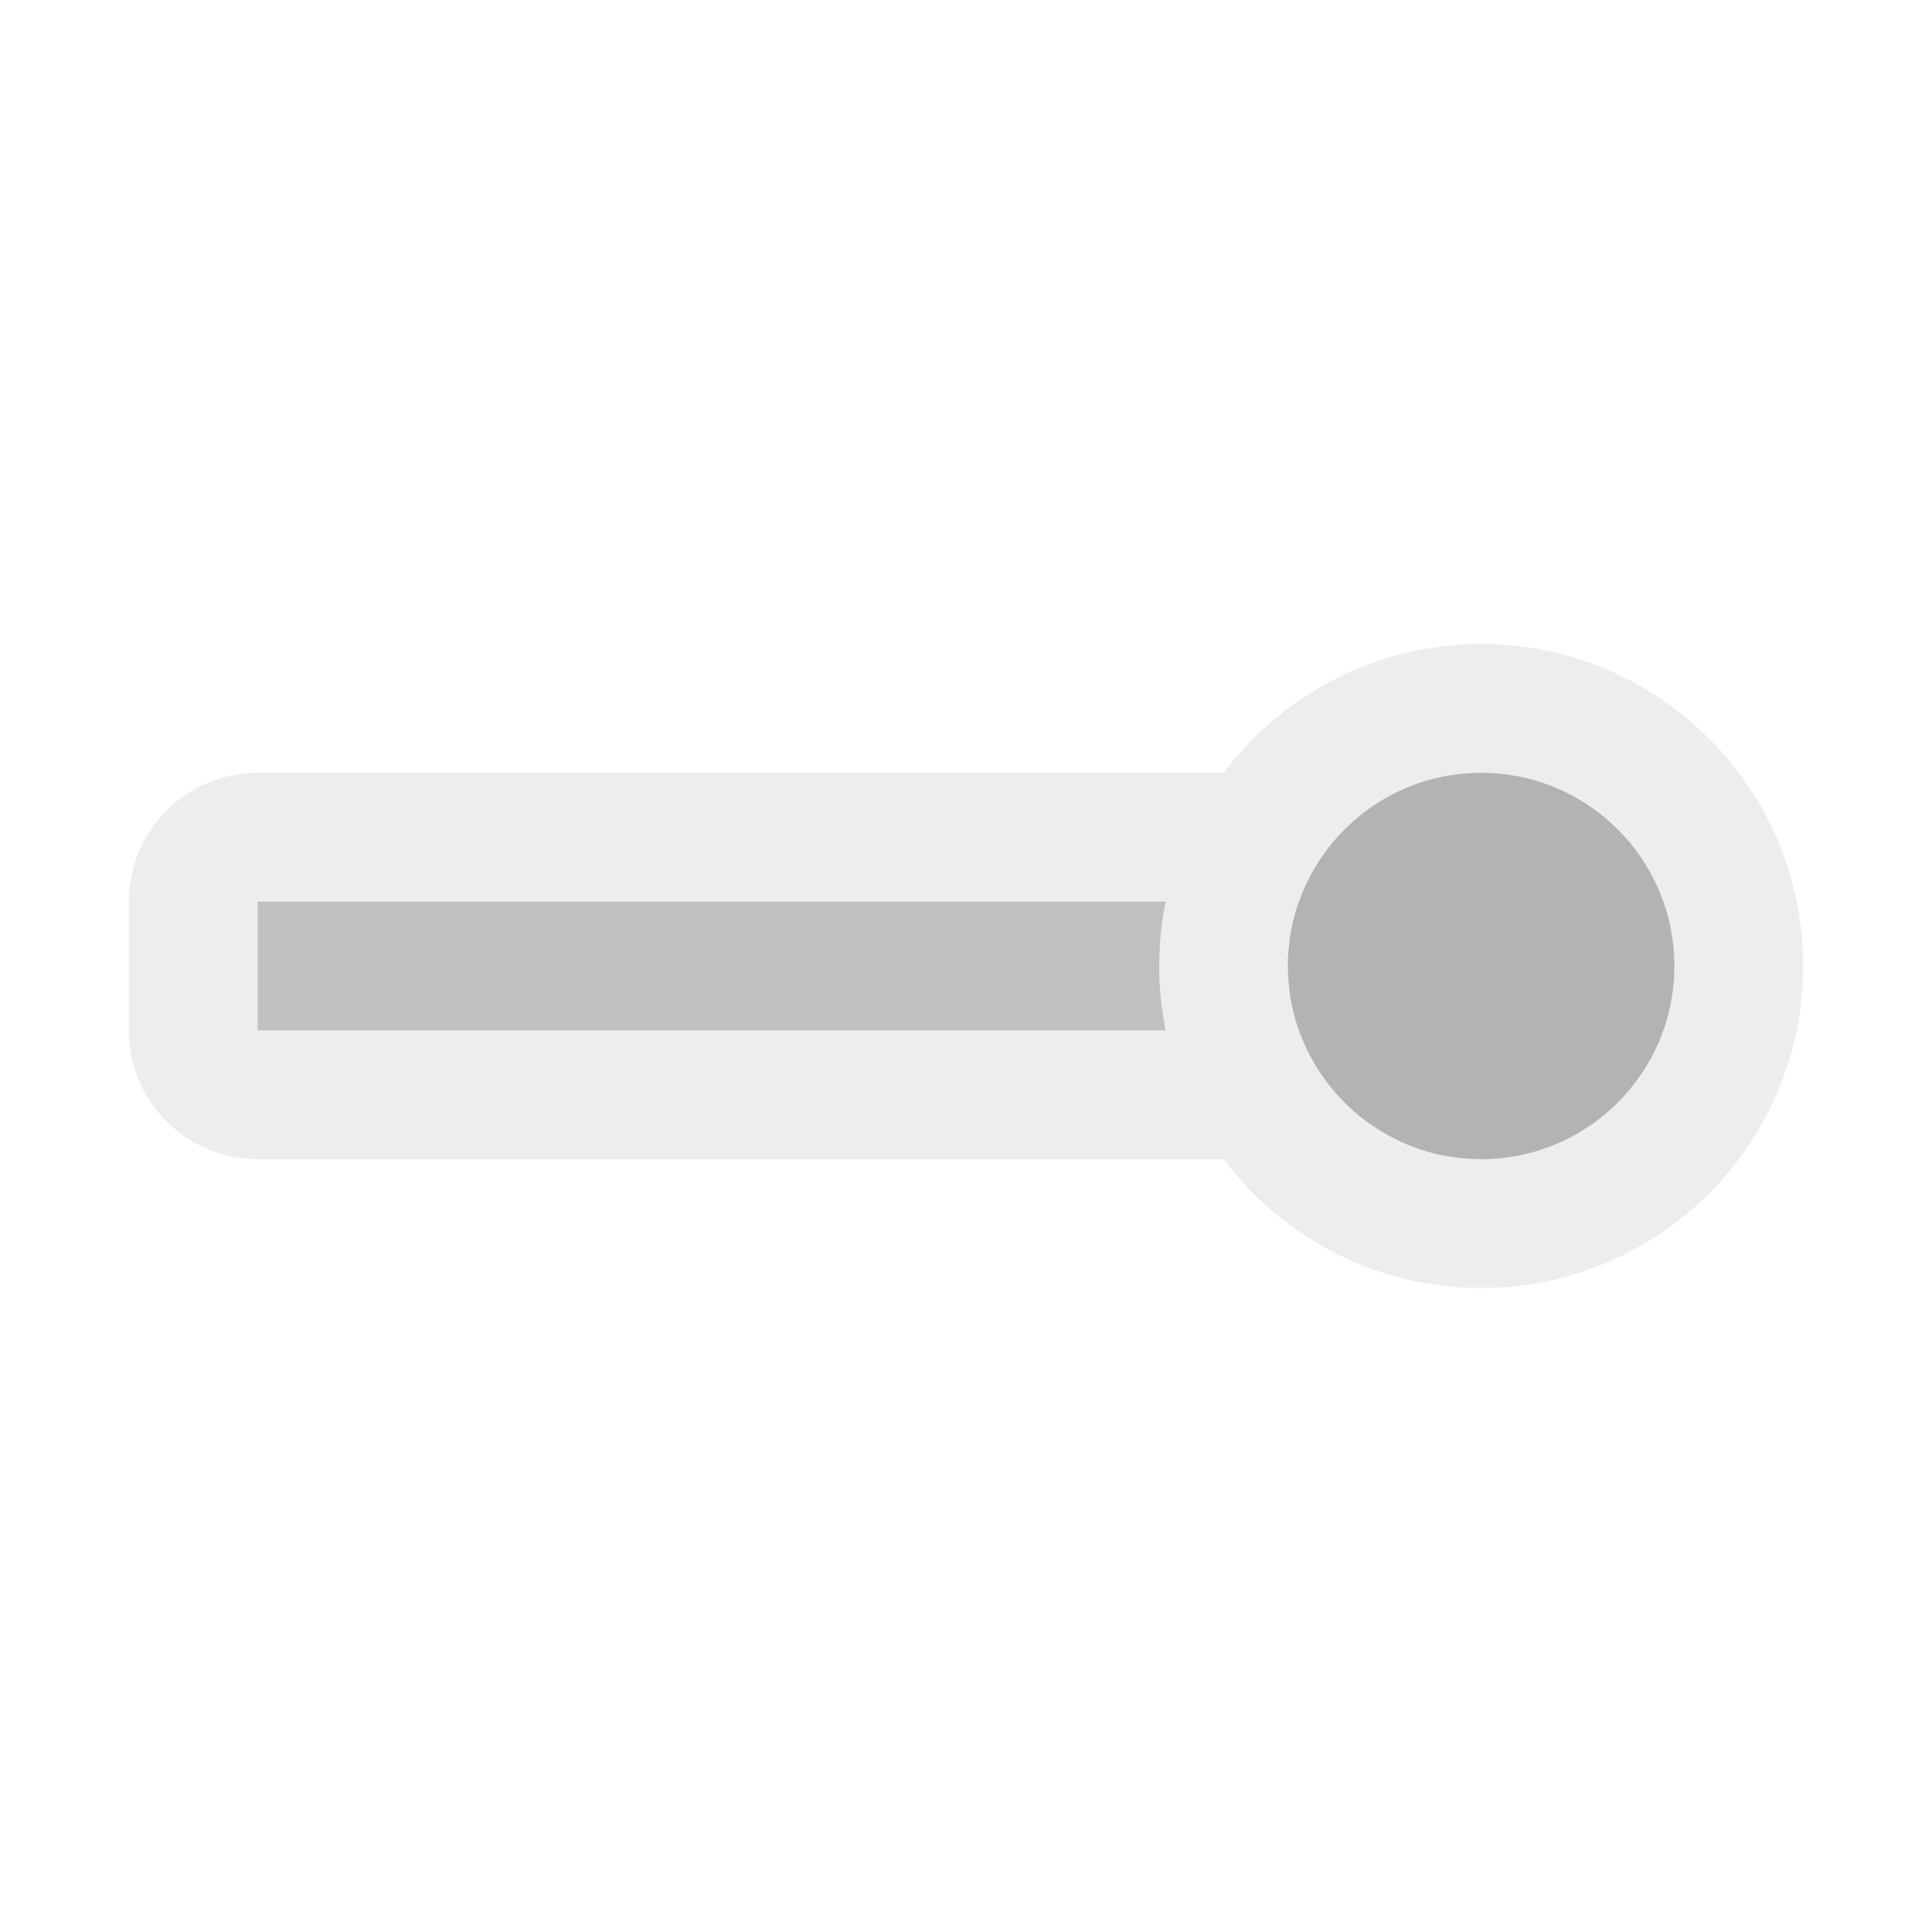 <?xml version="1.0" encoding="UTF-8" standalone="no"?>
<!DOCTYPE svg PUBLIC "-//W3C//DTD SVG 1.1//EN" "http://www.w3.org/Graphics/SVG/1.1/DTD/svg11.dtd">
<svg width="100%" height="100%" viewBox="0 0 15 15" version="1.1" xmlns="http://www.w3.org/2000/svg" xmlns:xlink="http://www.w3.org/1999/xlink" xml:space="preserve" xmlns:serif="http://www.serif.com/" style="fill-rule:evenodd;clip-rule:evenodd;stroke-linejoin:round;stroke-miterlimit:1.414;">
    <g transform="matrix(1,0,0,1,-60,-285)">
        <g id="ObjectIcons_Ray_dis" transform="matrix(1,0,0,1,-120,260)">
            <g opacity="0.3">
                <g id="Icons" transform="matrix(1,0,0,1,180,25)">
                    <g transform="matrix(1,0,0,1,-40,-25)">
                        <g id="Base-Block" serif:id="Base Block">
                            <path d="M55,27.1C55,25.941 54.059,25 52.9,25L42.1,25C40.941,25 40,25.941 40,27.1L40,37.9C40,39.059 40.941,40 42.1,40L52.9,40C54.059,40 55,39.059 55,37.9L55,27.1Z" style="fill-opacity:0;"/>
                        </g>
                    </g>
                    <g transform="matrix(1,0,0,1,-258,-66)">
                        <path d="M269.058,72.002L269.116,72.007L269.174,72.015L269.231,72.027L269.287,72.042L269.342,72.06L269.396,72.082L269.449,72.106L269.5,72.134L269.55,72.165L269.597,72.198L269.643,72.234L269.686,72.273L269.727,72.314L269.766,72.357L269.802,72.403L269.835,72.45L269.866,72.5L269.894,72.551L269.918,72.604L269.94,72.658L269.958,72.713L269.973,72.769L269.985,72.826L269.993,72.884L269.998,72.942L270,73L270,74L269.998,74.058L269.993,74.116L269.985,74.174L269.973,74.231L269.958,74.287L269.94,74.342L269.918,74.396L269.894,74.449L269.866,74.5L269.835,74.55L269.802,74.597L269.766,74.643L269.727,74.686L269.686,74.727L269.643,74.766L269.597,74.802L269.55,74.835L269.5,74.866L269.449,74.894L269.396,74.918L269.342,74.94L269.287,74.958L269.231,74.973L269.174,74.985L269.116,74.993L269.058,74.998L269,75L260,75L259.942,74.998L259.884,74.993L259.826,74.985L259.769,74.973L259.713,74.958L259.658,74.94L259.604,74.918L259.551,74.894L259.5,74.866L259.45,74.835L259.403,74.802L259.357,74.766L259.314,74.727L259.273,74.686L259.234,74.643L259.198,74.597L259.165,74.55L259.134,74.5L259.106,74.449L259.082,74.396L259.06,74.342L259.042,74.287L259.027,74.231L259.015,74.174L259.007,74.116L259.002,74.058L259,74L259,73L259.002,72.942L259.007,72.884L259.015,72.826L259.027,72.769L259.042,72.713L259.06,72.658L259.082,72.604L259.106,72.551L259.134,72.5L259.165,72.45L259.198,72.403L259.234,72.357L259.273,72.314L259.314,72.273L259.357,72.234L259.403,72.198L259.45,72.165L259.5,72.134L259.551,72.106L259.604,72.082L259.658,72.06L259.713,72.042L259.769,72.027L259.826,72.015L259.884,72.007L259.942,72.002L260,72L269,72L269.058,72.002ZM260,73L260,74L269,74L269,73L260,73Z" style="fill:rgb(196,196,196);"/>
                        <rect x="260" y="73" width="9" height="1" style="fill:rgb(43,43,43);"/>
                    </g>
                    <g transform="matrix(1,0,0,1,-259,-66)">
                        <path d="M270.558,71.001L270.57,71.001L270.621,71.003L270.634,71.004L270.685,71.007L270.698,71.008L270.748,71.012L270.761,71.014L270.811,71.019L270.823,71.021L270.873,71.028L270.886,71.03L270.935,71.038L270.948,71.04L270.997,71.05L271.009,71.052L271.057,71.063L271.07,71.065L271.118,71.077L271.13,71.08L271.178,71.093L271.19,71.097L271.237,71.111L271.249,71.114L271.296,71.13L271.308,71.134L271.354,71.15L271.365,71.154L271.411,71.172L271.423,71.176L271.468,71.195L271.479,71.199L271.524,71.219L271.535,71.224L271.579,71.245L271.59,71.25L271.633,71.271L271.644,71.277L271.687,71.3L271.698,71.305L271.74,71.329L271.75,71.335L271.792,71.36L271.802,71.366L271.843,71.391L271.853,71.398L271.893,71.424L271.903,71.431L271.943,71.458L271.953,71.465L271.991,71.494L272.001,71.501L272.039,71.53L272.049,71.538L272.086,71.568L272.095,71.575L272.132,71.606L272.141,71.614L272.177,71.646L272.185,71.654L272.22,71.686L272.229,71.695L272.263,71.728L272.272,71.737L272.305,71.771L272.314,71.78L272.346,71.815L272.354,71.823L272.386,71.859L272.394,71.868L272.425,71.905L272.432,71.914L272.462,71.952L272.47,71.961L272.499,71.999L272.506,72.009L272.535,72.047L272.541,72.057L272.569,72.097L272.576,72.107L272.602,72.147L272.609,72.157L272.634,72.198L272.64,72.208L272.665,72.25L272.671,72.26L272.694,72.302L272.7,72.313L272.723,72.356L272.729,72.367L272.75,72.41L272.755,72.421L272.776,72.465L272.781,72.476L272.801,72.521L272.805,72.532L272.824,72.577L272.828,72.589L272.846,72.635L272.85,72.646L272.866,72.693L272.87,72.704L272.885,72.751L272.889,72.763L272.903,72.81L272.907,72.822L272.92,72.87L272.923,72.882L272.934,72.93L272.937,72.942L272.948,72.991L272.95,73.003L272.96,73.052L272.962,73.065L272.97,73.114L272.972,73.127L272.979,73.177L272.981,73.189L272.986,73.239L272.988,73.252L272.992,73.302L272.993,73.315L272.996,73.366L272.997,73.379L272.999,73.43L272.999,73.442L273,73.494L273,73.506L272.999,73.558L272.999,73.57L272.997,73.621L272.996,73.634L272.993,73.685L272.992,73.698L272.988,73.748L272.986,73.761L272.981,73.811L272.979,73.823L272.972,73.873L272.97,73.886L272.962,73.935L272.96,73.948L272.95,73.997L272.948,74.009L272.937,74.058L272.934,74.07L272.923,74.118L272.92,74.13L272.907,74.178L272.903,74.19L272.889,74.237L272.885,74.249L272.87,74.296L272.866,74.307L272.85,74.354L272.846,74.365L272.828,74.411L272.824,74.423L272.805,74.468L272.801,74.479L272.781,74.524L272.776,74.535L272.755,74.579L272.75,74.59L272.729,74.633L272.723,74.644L272.7,74.687L272.694,74.698L272.671,74.74L272.665,74.75L272.64,74.792L272.634,74.802L272.609,74.843L272.602,74.853L272.576,74.893L272.569,74.903L272.541,74.943L272.535,74.953L272.506,74.991L272.499,75.001L272.47,75.039L272.462,75.048L272.432,75.086L272.425,75.095L272.394,75.132L272.386,75.141L272.354,75.177L272.346,75.185L272.314,75.22L272.305,75.229L272.272,75.263L272.263,75.272L272.229,75.305L272.22,75.314L272.185,75.346L272.177,75.354L272.141,75.386L272.132,75.394L272.095,75.425L272.086,75.432L272.049,75.462L272.039,75.47L272.001,75.499L271.991,75.506L271.953,75.535L271.943,75.542L271.903,75.569L271.893,75.576L271.853,75.602L271.843,75.609L271.802,75.634L271.792,75.64L271.75,75.665L271.74,75.671L271.698,75.695L271.687,75.7L271.644,75.723L271.633,75.729L271.59,75.75L271.579,75.755L271.535,75.776L271.524,75.781L271.479,75.801L271.468,75.805L271.423,75.824L271.411,75.828L271.365,75.846L271.354,75.85L271.308,75.866L271.296,75.87L271.249,75.886L271.237,75.889L271.19,75.903L271.178,75.907L271.13,75.92L271.118,75.923L271.07,75.935L271.057,75.937L271.009,75.948L270.997,75.95L270.948,75.96L270.935,75.962L270.886,75.97L270.873,75.972L270.823,75.979L270.811,75.981L270.761,75.986L270.748,75.988L270.698,75.992L270.685,75.993L270.634,75.996L270.621,75.997L270.57,75.999L270.558,75.999L270.506,76L270.494,76L270.442,75.999L270.43,75.999L270.379,75.997L270.366,75.996L270.315,75.993L270.302,75.992L270.252,75.988L270.239,75.986L270.189,75.981L270.177,75.979L270.127,75.972L270.114,75.97L270.065,75.962L270.052,75.96L270.003,75.95L269.991,75.948L269.943,75.937L269.93,75.935L269.882,75.923L269.87,75.92L269.822,75.907L269.81,75.903L269.763,75.889L269.751,75.885L269.704,75.87L269.692,75.866L269.646,75.85L269.635,75.846L269.589,75.828L269.577,75.824L269.532,75.805L269.521,75.801L269.476,75.781L269.465,75.776L269.421,75.755L269.41,75.75L269.367,75.729L269.356,75.723L269.313,75.7L269.302,75.695L269.26,75.671L269.25,75.665L269.208,75.64L269.198,75.634L269.157,75.609L269.147,75.602L269.107,75.576L269.097,75.569L269.057,75.541L269.047,75.535L269.009,75.506L268.999,75.499L268.961,75.47L268.951,75.462L268.914,75.432L268.905,75.425L268.868,75.394L268.859,75.386L268.823,75.354L268.815,75.346L268.78,75.314L268.771,75.305L268.737,75.272L268.728,75.263L268.695,75.229L268.686,75.22L268.654,75.185L268.646,75.177L268.614,75.141L268.606,75.132L268.575,75.095L268.568,75.086L268.538,75.049L268.53,75.039L268.501,75.001L268.494,74.991L268.465,74.953L268.459,74.943L268.431,74.903L268.424,74.893L268.398,74.853L268.391,74.843L268.366,74.802L268.36,74.792L268.335,74.75L268.329,74.74L268.305,74.698L268.3,74.687L268.277,74.644L268.271,74.633L268.25,74.59L268.245,74.579L268.224,74.535L268.219,74.524L268.199,74.479L268.195,74.468L268.176,74.423L268.172,74.411L268.154,74.365L268.15,74.354L268.134,74.308L268.13,74.296L268.115,74.249L268.111,74.237L268.097,74.19L268.093,74.178L268.08,74.13L268.077,74.118L268.066,74.07L268.063,74.058L268.052,74.009L268.05,73.997L268.04,73.948L268.038,73.935L268.03,73.886L268.028,73.873L268.021,73.823L268.019,73.811L268.014,73.761L268.012,73.748L268.008,73.698L268.007,73.685L268.004,73.634L268.003,73.621L268.001,73.57L268.001,73.558L268,73.506L268,73.494L268.001,73.442L268.001,73.43L268.003,73.379L268.004,73.366L268.007,73.315L268.008,73.302L268.012,73.252L268.014,73.239L268.019,73.189L268.021,73.177L268.028,73.127L268.03,73.114L268.038,73.065L268.04,73.052L268.05,73.003L268.052,72.991L268.063,72.942L268.066,72.93L268.077,72.882L268.08,72.87L268.093,72.822L268.097,72.81L268.111,72.763L268.115,72.751L268.13,72.704L268.134,72.692L268.15,72.646L268.154,72.635L268.172,72.589L268.176,72.577L268.195,72.532L268.199,72.521L268.219,72.476L268.224,72.465L268.245,72.421L268.25,72.41L268.271,72.367L268.277,72.356L268.3,72.313L268.305,72.302L268.329,72.26L268.335,72.25L268.36,72.208L268.366,72.198L268.391,72.157L268.398,72.147L268.424,72.107L268.431,72.097L268.459,72.057L268.465,72.047L268.494,72.009L268.501,71.999L268.53,71.961L268.538,71.951L268.568,71.914L268.575,71.905L268.606,71.868L268.614,71.859L268.646,71.823L268.654,71.815L268.686,71.78L268.695,71.771L268.728,71.737L268.737,71.728L268.771,71.695L268.78,71.686L268.815,71.654L268.823,71.646L268.859,71.614L268.868,71.606L268.905,71.575L268.914,71.568L268.951,71.538L268.961,71.53L268.999,71.501L269.009,71.494L269.047,71.465L269.057,71.459L269.097,71.431L269.107,71.424L269.147,71.398L269.157,71.391L269.198,71.366L269.208,71.36L269.25,71.335L269.26,71.329L269.302,71.305L269.313,71.3L269.356,71.277L269.367,71.271L269.41,71.25L269.421,71.245L269.465,71.224L269.476,71.219L269.521,71.199L269.532,71.195L269.577,71.176L269.589,71.172L269.635,71.154L269.646,71.15L269.692,71.134L269.704,71.13L269.751,71.115L269.763,71.111L269.81,71.097L269.822,71.093L269.87,71.08L269.882,71.077L269.93,71.065L269.943,71.063L269.991,71.052L270.003,71.05L270.052,71.04L270.065,71.038L270.114,71.03L270.127,71.028L270.177,71.021L270.189,71.019L270.239,71.014L270.252,71.012L270.302,71.008L270.315,71.007L270.366,71.004L270.379,71.003L270.43,71.001L270.442,71.001L270.494,71L270.506,71L270.558,71.001ZM270.461,72L270.423,72.002L270.385,72.004L270.347,72.008L270.309,72.012L270.272,72.017L270.235,72.023L270.198,72.03L270.161,72.038L270.125,72.047L270.09,72.057L270.054,72.067L270.019,72.079L269.984,72.091L269.95,72.104L269.916,72.118L269.883,72.133L269.85,72.148L269.817,72.164L269.785,72.181L269.754,72.199L269.722,72.217L269.692,72.236L269.662,72.256L269.632,72.277L269.603,72.298L269.574,72.32L269.546,72.343L269.519,72.366L269.492,72.39L269.465,72.414L269.44,72.44L269.414,72.465L269.39,72.492L269.366,72.519L269.343,72.546L269.32,72.574L269.298,72.603L269.277,72.632L269.256,72.662L269.236,72.692L269.217,72.722L269.199,72.754L269.181,72.785L269.164,72.817L269.148,72.85L269.133,72.883L269.118,72.916L269.104,72.95L269.091,72.984L269.079,73.019L269.067,73.054L269.057,73.09L269.047,73.125L269.038,73.161L269.03,73.198L269.023,73.235L269.017,73.272L269.012,73.309L269.008,73.347L269.004,73.385L269.002,73.423L269,73.461L269,73.5L269,73.539L269.002,73.577L269.004,73.615L269.008,73.653L269.012,73.691L269.017,73.728L269.023,73.765L269.03,73.802L269.038,73.839L269.047,73.875L269.057,73.91L269.067,73.946L269.079,73.981L269.091,74.016L269.104,74.05L269.118,74.084L269.133,74.117L269.148,74.15L269.164,74.183L269.181,74.215L269.199,74.246L269.217,74.278L269.236,74.308L269.256,74.338L269.277,74.368L269.298,74.397L269.32,74.426L269.343,74.454L269.366,74.481L269.39,74.508L269.414,74.535L269.44,74.56L269.465,74.586L269.492,74.61L269.519,74.634L269.546,74.657L269.574,74.68L269.603,74.702L269.632,74.723L269.662,74.744L269.692,74.764L269.722,74.783L269.754,74.801L269.785,74.819L269.817,74.836L269.85,74.852L269.883,74.867L269.916,74.882L269.95,74.896L269.984,74.909L270.019,74.921L270.054,74.933L270.09,74.943L270.125,74.953L270.161,74.962L270.198,74.97L270.235,74.977L270.272,74.983L270.309,74.988L270.347,74.992L270.385,74.996L270.423,74.998L270.461,75L270.5,75L270.539,75L270.577,74.998L270.615,74.996L270.653,74.992L270.691,74.988L270.728,74.983L270.765,74.977L270.802,74.97L270.839,74.962L270.875,74.953L270.91,74.943L270.946,74.933L270.981,74.921L271.016,74.909L271.05,74.896L271.084,74.882L271.117,74.867L271.15,74.852L271.183,74.836L271.215,74.819L271.246,74.801L271.278,74.783L271.308,74.764L271.338,74.744L271.368,74.723L271.397,74.702L271.426,74.68L271.454,74.657L271.481,74.634L271.508,74.61L271.535,74.586L271.56,74.56L271.586,74.535L271.61,74.508L271.634,74.481L271.657,74.454L271.68,74.426L271.702,74.397L271.723,74.368L271.744,74.338L271.764,74.308L271.783,74.278L271.801,74.246L271.819,74.215L271.836,74.183L271.852,74.15L271.867,74.117L271.882,74.084L271.896,74.05L271.909,74.016L271.921,73.981L271.933,73.946L271.943,73.91L271.953,73.875L271.962,73.839L271.97,73.802L271.977,73.765L271.983,73.728L271.988,73.691L271.992,73.653L271.996,73.615L271.998,73.577L272,73.539L272,73.5L272,73.461L271.998,73.423L271.996,73.385L271.992,73.347L271.988,73.309L271.983,73.272L271.977,73.235L271.97,73.198L271.962,73.161L271.953,73.125L271.943,73.09L271.933,73.054L271.921,73.019L271.909,72.984L271.896,72.95L271.882,72.916L271.867,72.883L271.852,72.85L271.836,72.817L271.819,72.785L271.801,72.754L271.783,72.722L271.764,72.692L271.744,72.662L271.723,72.632L271.702,72.603L271.68,72.574L271.657,72.546L271.634,72.519L271.61,72.492L271.586,72.465L271.56,72.44L271.535,72.414L271.508,72.39L271.481,72.366L271.454,72.343L271.426,72.32L271.397,72.298L271.368,72.277L271.338,72.256L271.308,72.236L271.278,72.217L271.246,72.199L271.215,72.181L271.183,72.164L271.15,72.148L271.117,72.133L271.084,72.118L271.05,72.104L271.016,72.091L270.981,72.079L270.946,72.067L270.91,72.057L270.875,72.047L270.839,72.038L270.802,72.03L270.765,72.023L270.728,72.017L270.691,72.012L270.653,72.008L270.615,72.004L270.577,72.002L270.539,72L270.5,72L270.461,72Z" style="fill:rgb(196,196,196);"/>
                        <circle cx="270.5" cy="73.5" r="1.5"/>
                    </g>
                </g>
            </g>
        </g>
    </g>
</svg>
